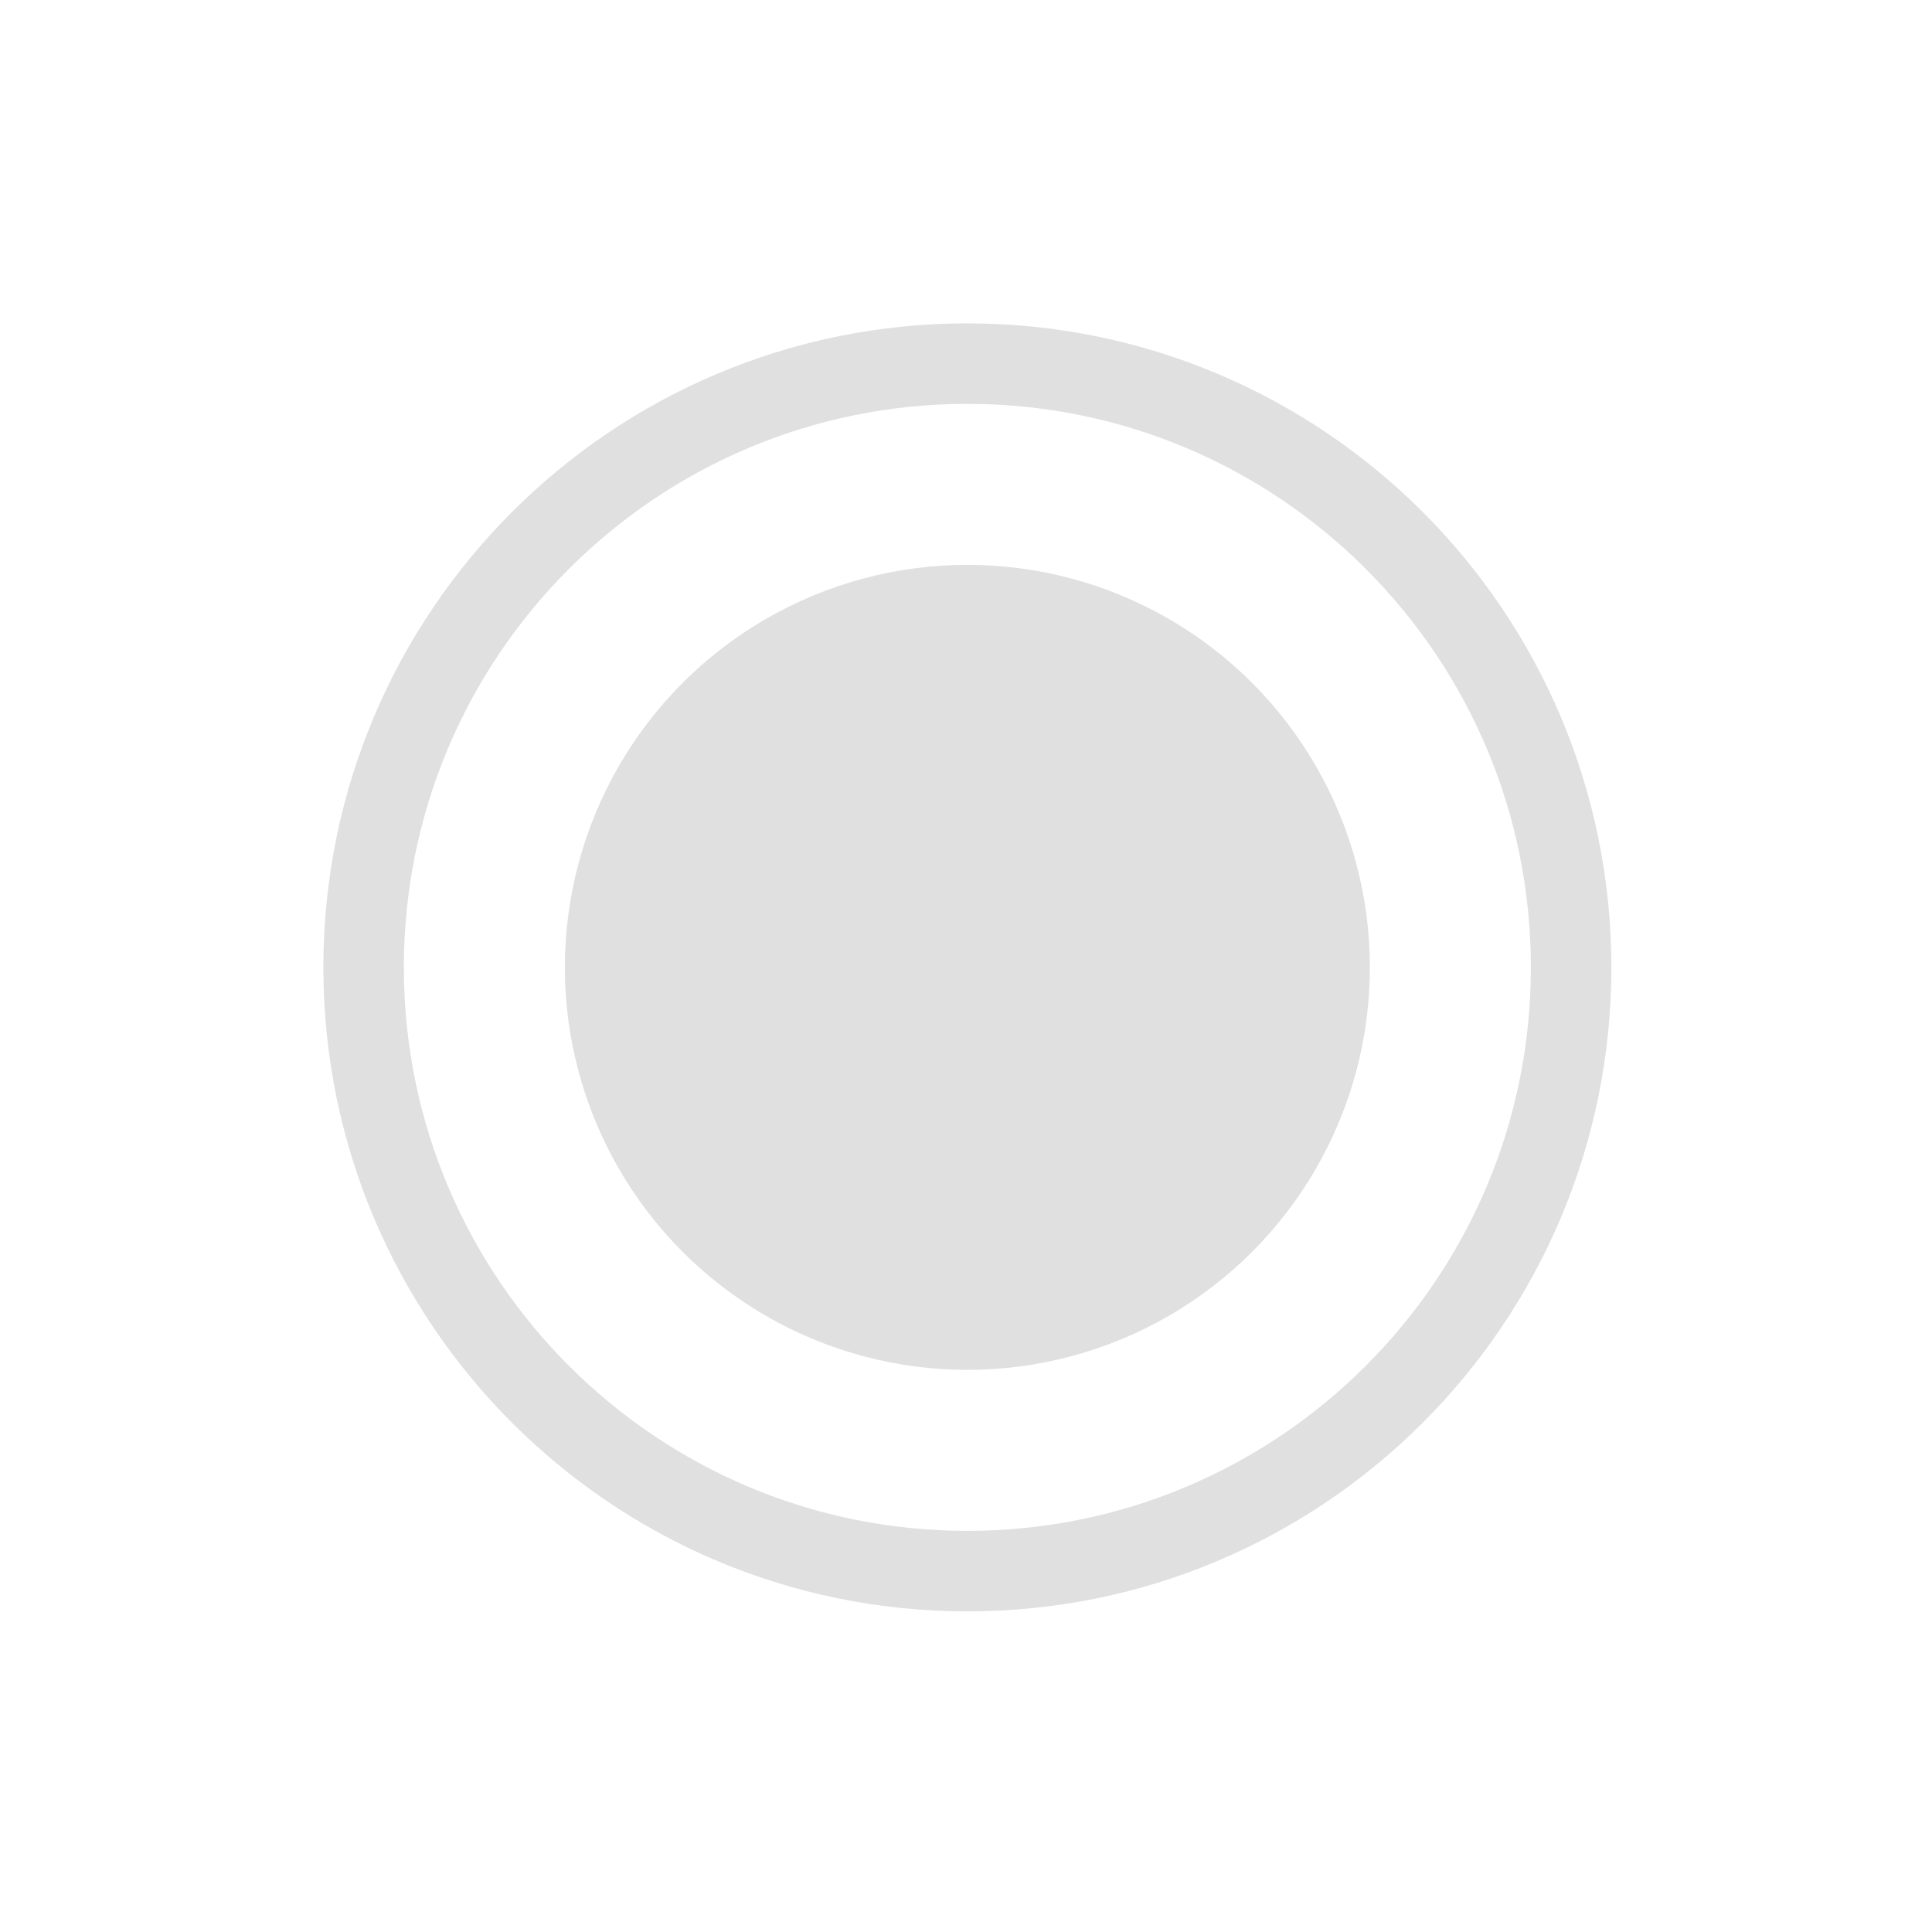 <?xml version="1.0" encoding="UTF-8" standalone="no"?>
<!-- Created with Inkscape (http://www.inkscape.org/) -->

<svg
   width="24.0px"
   height="24.0px"
   viewBox="0 0 24.0 24.0"
   version="1.1"
   id="SVGRoot"
   sodipodi:docname="RadioCheckedDisabled.svg"
   inkscape:version="1.2.1 (9c6d41e410, 2022-07-14)"
   inkscape:export-filename="ButtonUncheckedDisabled.png"
   inkscape:export-xdpi="96"
   inkscape:export-ydpi="96"
   xmlns:inkscape="http://www.inkscape.org/namespaces/inkscape"
   xmlns:sodipodi="http://sodipodi.sourceforge.net/DTD/sodipodi-0.dtd"
   xmlns="http://www.w3.org/2000/svg"
   xmlns:svg="http://www.w3.org/2000/svg">
  <sodipodi:namedview
     id="namedview3297"
     pagecolor="#505050"
     bordercolor="#ffffff"
     borderopacity="1"
     inkscape:showpageshadow="0"
     inkscape:pageopacity="0"
     inkscape:pagecheckerboard="1"
     inkscape:deskcolor="#505050"
     inkscape:document-units="px"
     showgrid="true"
     inkscape:zoom="23.632548"
     inkscape:cx="16.291092"
     inkscape:cy="10.874833"
     inkscape:window-width="1920"
     inkscape:window-height="1009"
     inkscape:window-x="-8"
     inkscape:window-y="-8"
     inkscape:window-maximized="1"
     inkscape:current-layer="layer1">
    <inkscape:grid
       type="xygrid"
       id="grid3420" />
  </sodipodi:namedview>
  <defs
     id="defs3292" />
  <g
     inkscape:label="Слой 1"
     inkscape:groupmode="layer"
     id="layer1">
    <circle
       cx="11.975"
       cy="11.933"
       r="7.5"
       stroke="#616161"
       id="circle454"
       style="fill:none;fill-opacity:1;stroke:#e0e0e0;stroke-opacity:0" />
    <path
       d="m 19.517,12.017 c 0,4.142 -3.358,7.5 -7.5,7.5 -4.142,0 -7.5,-3.358 -7.5,-7.5 0,-4.142 3.358,-7.5 7.5,-7.5 4.142,0 7.5,3.358 7.5,7.5 z"
       stroke="#0f6cbd"
       id="path450"
       style="fill:none;stroke:#e0e0e0;stroke-opacity:1" />
    <circle
       cx="12.017"
       cy="12.017"
       r="4.5"
       fill="#0f6cbd"
       stroke="#0f6cbd"
       id="circle452"
       style="stroke:#e0e0e0;stroke-opacity:1;fill:#e0e0e0;fill-opacity:1" />
  </g>
</svg>
